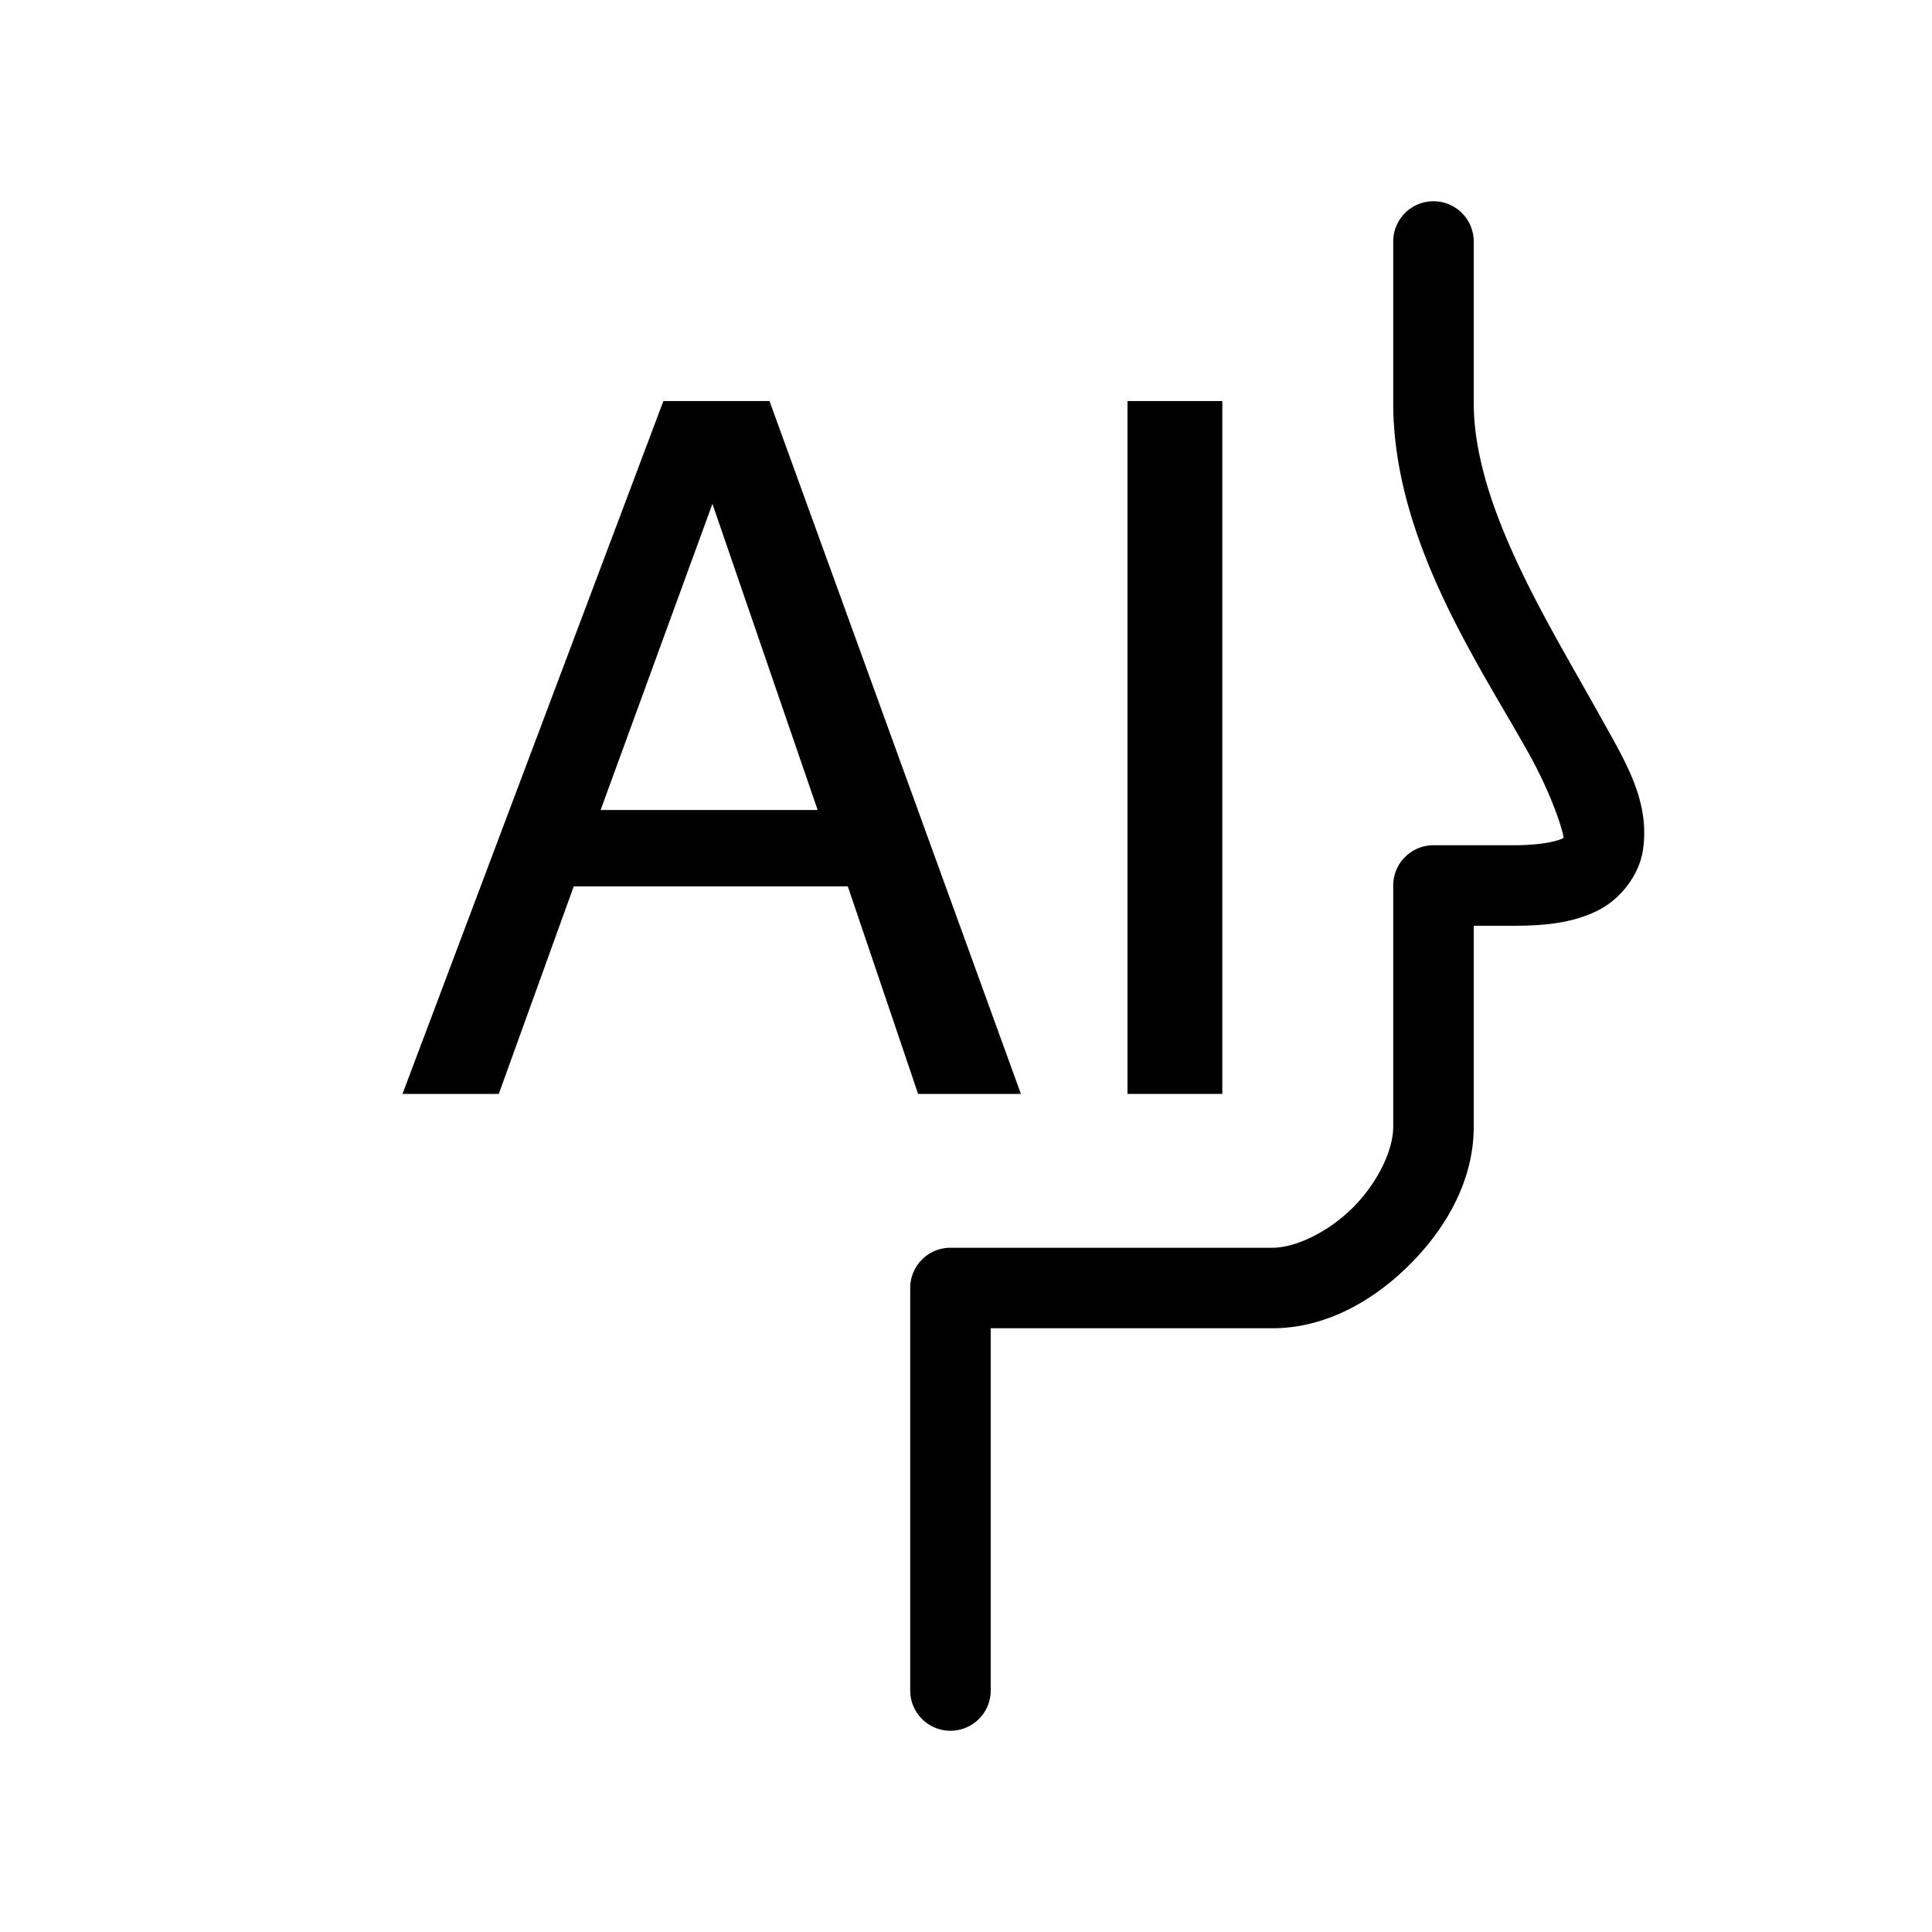 <?xml version="1.0" encoding="UTF-8" standalone="no"?>
<svg
   width="100%"
   height="100%"
   viewBox="0 0 24 24"
   version="1.1"
   xml:space="preserve"
   style="fill-rule:evenodd;clip-rule:evenodd;stroke-linecap:round;stroke-linejoin:round;stroke-miterlimit:1.5;"
   id="svg319"
   xmlns="http://www.w3.org/2000/svg"
   xmlns:svg="http://www.w3.org/2000/svg"><defs
   id="defs323" />
    <g
   transform="matrix(1,0,0,1,-12.193,-111)"
   id="g311">
        <path
   style="color:#000000;clip-rule:nonzero;fill:#000000;fill-rule:nonzero;stroke-linecap:butt;stroke-linejoin:miter;-inkscape-stroke:none"
   d="m 30,113.5 a 0.5,0.5 0 0 0 -0.5,0.5 v 2 c 0,1.722 1.081,3.275 1.688,4.367 0.303,0.546 0.434,1 0.428,1.047 -0.003,0.023 0.046,-0.028 -0.018,0.004 C 31.534,121.449 31.333,121.5 31,121.5 h -1 a 0.5,0.5 0 0 0 -0.5,0.5 v 3 c 0,0.285 -0.191,0.691 -0.5,1 -0.309,0.309 -0.715,0.5 -1,0.5 h -4 a 0.5,0.5 0 0 0 -0.5,0.5 v 5 a 0.5,0.5 0 0 0 0.5,0.5 0.5,0.5 0 0 0 0.5,-0.5 v -4.5 H 28 c 0.658,0 1.252,-0.338 1.707,-0.793 C 30.162,126.252 30.5,125.658 30.5,125 v -2.5 H 31 c 0.417,0 0.747,-0.043 1.039,-0.188 0.292,-0.144 0.521,-0.453 0.564,-0.758 0.087,-0.61 -0.219,-1.093 -0.541,-1.672 C 31.419,118.725 30.5,117.278 30.5,116 v -2 A 0.5,0.5 0 0 0 30,113.5 Z"
   id="path309" />
    </g>
    <g
   transform="matrix(1,0,0,1,-11.568,-105.706)"
   id="g317">
        <path
   d="M21.725,115.768L20.418,111.965L19.029,115.768L21.725,115.768ZM19.809,110.688L21.127,110.688L24.25,119.295L22.973,119.295L22.1,116.717L18.695,116.717L17.764,119.295L16.568,119.295L19.809,110.688Z"
   style="fill-rule:nonzero;"
   id="path313" />
        <rect
   x="25.574"
   y="110.688"
   width="1.178"
   height="8.607"
   style="fill-rule:nonzero;"
   id="rect315" />
    </g>
</svg>
